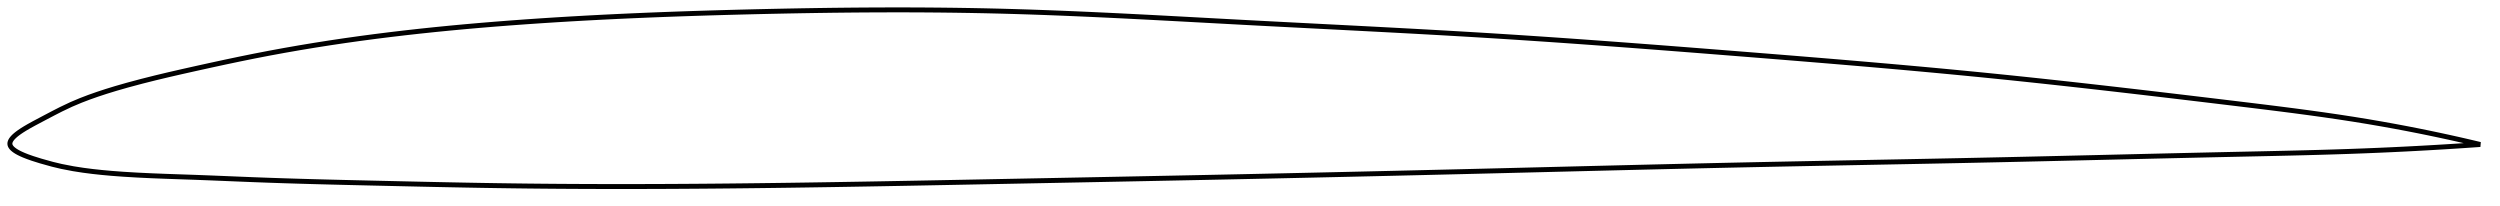 <?xml version="1.0" encoding="utf-8" ?>
<svg baseProfile="full" height="83.511" version="1.1" width="1012.026" xmlns="http://www.w3.org/2000/svg" xmlns:ev="http://www.w3.org/2001/xml-events" xmlns:xlink="http://www.w3.org/1999/xlink"><defs /><polygon fill="none" points="1004.026,58.489 1001.356,57.853 998.127,57.1 994.722,56.324 991.121,55.524 987.303,54.698 983.243,53.846 978.918,52.967 974.302,52.063 969.371,51.134 964.109,50.185 958.514,49.224 952.606,48.263 946.498,47.325 940.493,46.451 934.565,45.629 928.657,44.843 922.724,44.081 916.734,43.333 910.667,42.591 904.513,41.848 898.351,41.106 892.252,40.374 886.204,39.651 880.191,38.936 874.202,38.228 868.227,37.526 862.258,36.831 856.287,36.142 850.306,35.459 844.312,34.782 838.298,34.111 832.261,33.448 826.198,32.791 820.109,32.143 813.992,31.503 807.848,30.874 801.68,30.255 795.49,29.649 789.282,29.053 783.075,28.47 776.877,27.9 770.685,27.341 764.497,26.792 758.311,26.252 752.124,25.721 745.935,25.197 739.742,24.679 733.545,24.168 727.343,23.661 721.134,23.158 714.92,22.658 708.699,22.161 702.478,21.666 696.263,21.173 690.052,20.683 683.846,20.197 677.643,19.714 671.443,19.236 665.246,18.763 659.05,18.296 652.857,17.835 646.665,17.38 640.473,16.934 634.281,16.495 628.09,16.065 621.898,15.645 615.705,15.234 609.51,14.834 603.314,14.445 597.115,14.067 590.914,13.7 584.711,13.342 578.505,12.993 572.296,12.651 566.084,12.316 559.87,11.985 553.654,11.659 547.435,11.337 541.215,11.016 534.993,10.697 528.77,10.377 522.546,10.057 516.323,9.735 510.1,9.41 503.878,9.081 497.658,8.748 491.442,8.412 485.228,8.075 479.019,7.739 472.813,7.406 466.612,7.078 460.415,6.758 454.223,6.446 448.035,6.146 441.852,5.858 435.673,5.585 429.497,5.329 423.325,5.092 417.156,4.874 410.989,4.68 404.823,4.509 398.658,4.365 392.493,4.245 386.327,4.151 380.161,4.08 373.992,4.032 367.821,4.005 361.647,4.0 355.47,4.015 349.29,4.048 343.106,4.1 336.919,4.169 330.727,4.255 324.532,4.356 318.332,4.472 312.129,4.601 305.922,4.743 299.711,4.897 293.496,5.064 287.279,5.244 281.059,5.438 274.837,5.649 268.615,5.875 262.392,6.12 256.171,6.384 249.951,6.667 243.736,6.972 237.525,7.298 231.321,7.647 225.126,8.021 218.941,8.419 212.768,8.842 206.609,9.292 200.466,9.769 194.342,10.275 188.237,10.81 182.15,11.377 176.078,11.978 170.019,12.615 163.966,13.29 157.911,14.007 151.847,14.768 145.764,15.576 139.655,16.436 133.52,17.349 127.368,18.316 121.213,19.337 115.076,20.411 108.986,21.533 102.976,22.697 97.075,23.893 91.276,25.112 85.511,26.359 79.649,27.651 73.735,28.975 68.216,30.244 62.897,31.516 57.427,32.892 51.631,34.443 46.893,35.802 42.924,37.021 39.392,38.183 36.061,39.359 32.708,40.641 28.892,42.249 24.691,44.24 21.567,45.837 17.929,47.749 13.734,49.972 11.579,51.164 10.041,52.067 8.836,52.823 7.851,53.488 7.03,54.09 6.339,54.644 5.757,55.162 5.27,55.652 4.868,56.117 4.546,56.564 4.3,56.995 4.126,57.414 4.026,57.821 4.0,58.221 4.052,58.614 4.183,59.003 4.393,59.391 4.683,59.78 5.056,60.173 5.518,60.572 6.076,60.981 6.743,61.404 7.54,61.847 8.496,62.318 9.662,62.832 11.134,63.414 13.132,64.121 16.461,65.17 21.264,66.511 24.884,67.374 29.667,68.3 33.747,68.933 37.428,69.407 41.15,69.811 45.187,70.179 49.867,70.531 55.645,70.878 61.44,71.154 66.947,71.37 72.596,71.567 78.635,71.775 84.646,72.003 90.551,72.243 96.501,72.489 102.577,72.733 108.786,72.964 114.96,73.172 121.077,73.361 127.172,73.534 133.273,73.695 139.398,73.848 145.561,73.994 151.766,74.137 157.996,74.28 164.203,74.421 170.394,74.559 176.577,74.692 182.758,74.819 188.942,74.939 195.132,75.049 201.331,75.149 207.537,75.237 213.75,75.312 219.969,75.374 226.192,75.424 232.418,75.463 238.647,75.49 244.877,75.506 251.108,75.511 257.339,75.506 263.57,75.492 269.8,75.468 276.029,75.435 282.256,75.394 288.483,75.345 294.708,75.288 300.933,75.224 307.156,75.153 313.38,75.075 319.603,74.992 325.827,74.903 332.052,74.808 338.278,74.709 344.505,74.606 350.733,74.499 356.963,74.389 363.194,74.275 369.427,74.159 375.662,74.041 381.898,73.921 388.135,73.8 394.374,73.678 400.614,73.556 406.855,73.434 413.096,73.312 419.338,73.19 425.579,73.068 431.821,72.946 438.062,72.824 444.303,72.701 450.544,72.578 456.784,72.455 463.023,72.33 469.262,72.205 475.501,72.08 481.738,71.953 487.976,71.825 494.213,71.695 500.45,71.565 506.687,71.433 512.924,71.299 519.162,71.164 525.4,71.027 531.639,70.889 537.879,70.749 544.119,70.608 550.36,70.466 556.601,70.322 562.841,70.177 569.081,70.03 575.32,69.883 581.56,69.734 587.8,69.584 594.041,69.433 600.281,69.281 606.519,69.128 612.755,68.974 618.989,68.819 625.22,68.664 631.448,68.509 637.673,68.354 643.895,68.2 650.116,68.047 656.334,67.894 662.55,67.743 668.766,67.594 674.982,67.446 681.198,67.301 687.416,67.157 693.637,67.017 699.862,66.879 706.093,66.745 712.331,66.614 718.568,66.485 724.796,66.359 731.016,66.236 737.226,66.114 743.429,65.993 749.624,65.874 755.814,65.754 761.999,65.635 768.183,65.515 774.367,65.395 780.556,65.272 786.752,65.148 792.959,65.022 799.183,64.892 805.417,64.759 811.629,64.624 817.811,64.486 823.961,64.346 830.078,64.205 836.163,64.063 842.219,63.921 848.25,63.779 854.259,63.636 860.253,63.494 866.24,63.352 872.227,63.211 878.224,63.071 884.243,62.932 890.296,62.794 896.399,62.657 902.569,62.521 908.781,62.387 914.905,62.255 920.935,62.122 926.89,61.985 932.801,61.839 938.71,61.681 944.672,61.505 950.762,61.306 956.898,61.081 962.733,60.843 968.22,60.598 973.355,60.35 978.151,60.102 982.634,59.855 986.83,59.612 990.769,59.373 994.477,59.138 997.976,58.908 1001.29,58.682 1004.026,58.489" stroke="black" stroke-width="2.0" /></svg>